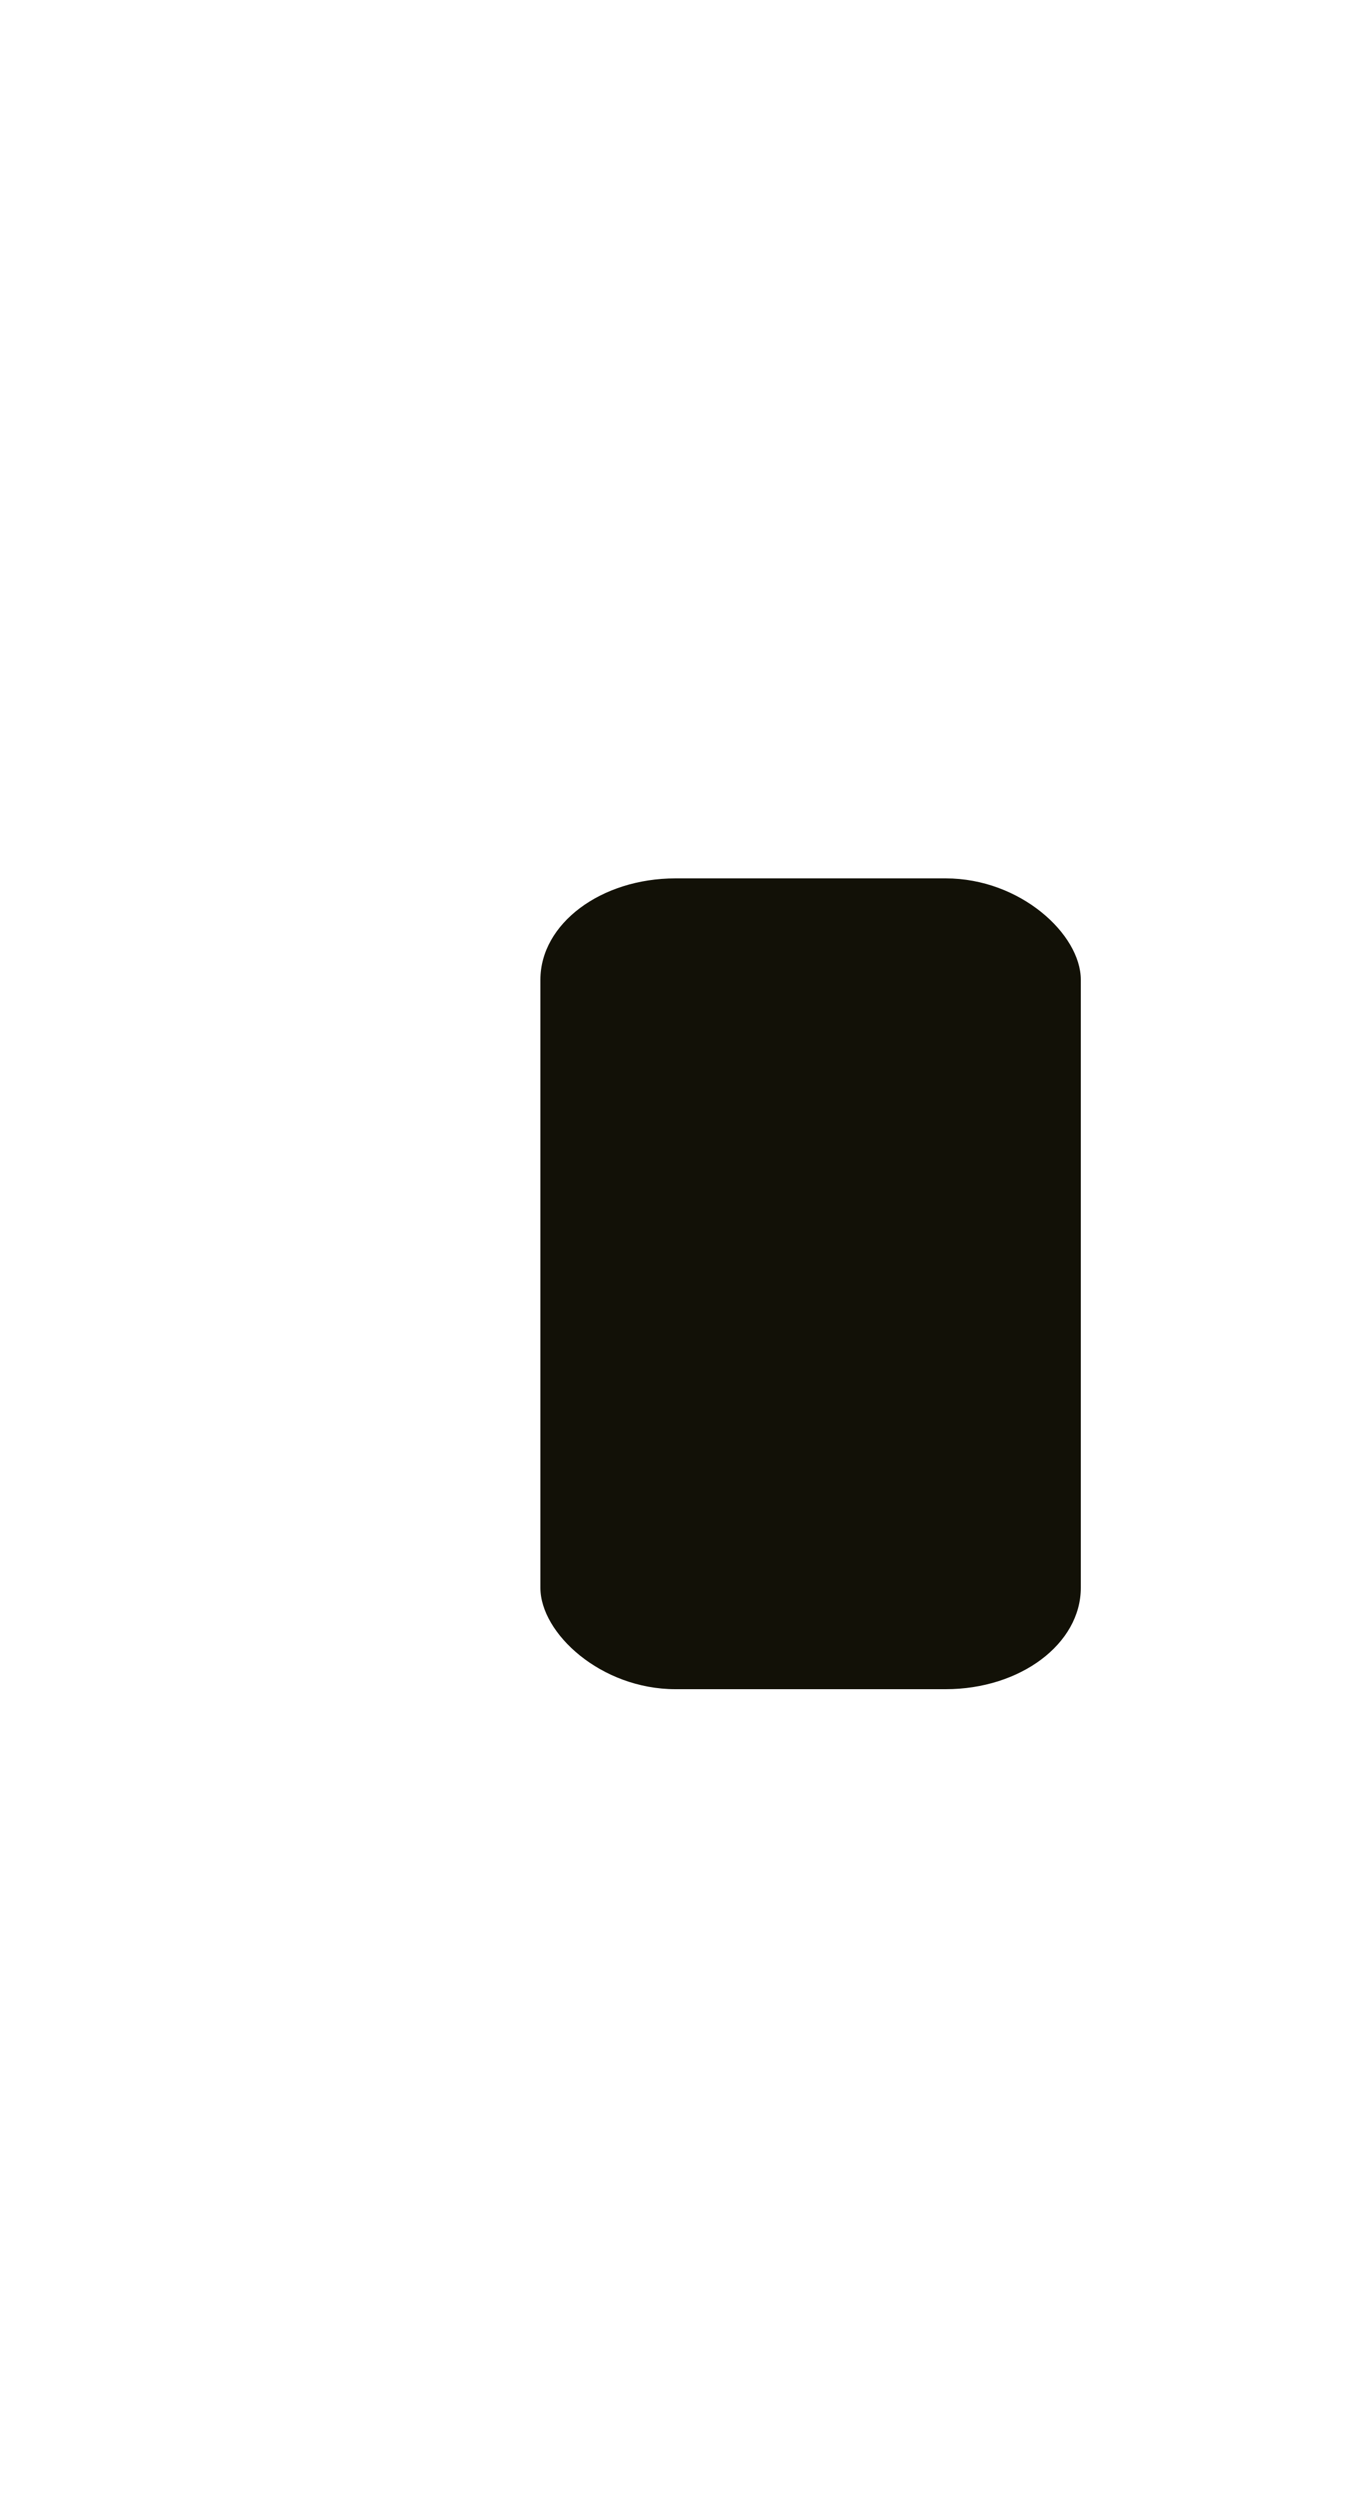 <svg xmlns="http://www.w3.org/2000/svg" width="20" height="37">
 <defs>
  <clipPath>
   <rect y="1015.36" x="20" height="37" width="20" opacity="0.12" fill="#9d7122" color="#ffbf00"/>
  </clipPath>
  <clipPath>
   <rect y="1033.36" x="20" height="19" width="10" opacity="0.12" fill="#9d7122" color="#ffbf00"/>
  </clipPath>
 </defs>
 <g transform="translate(0,-1015.362)">
  <g transform="matrix(2,0,0,1.5,4,-530.678)">
   <rect rx="1" y="1039.36" x="2" height="8" width="4" fill="#121107"/>
  </g>
 </g>
</svg>
